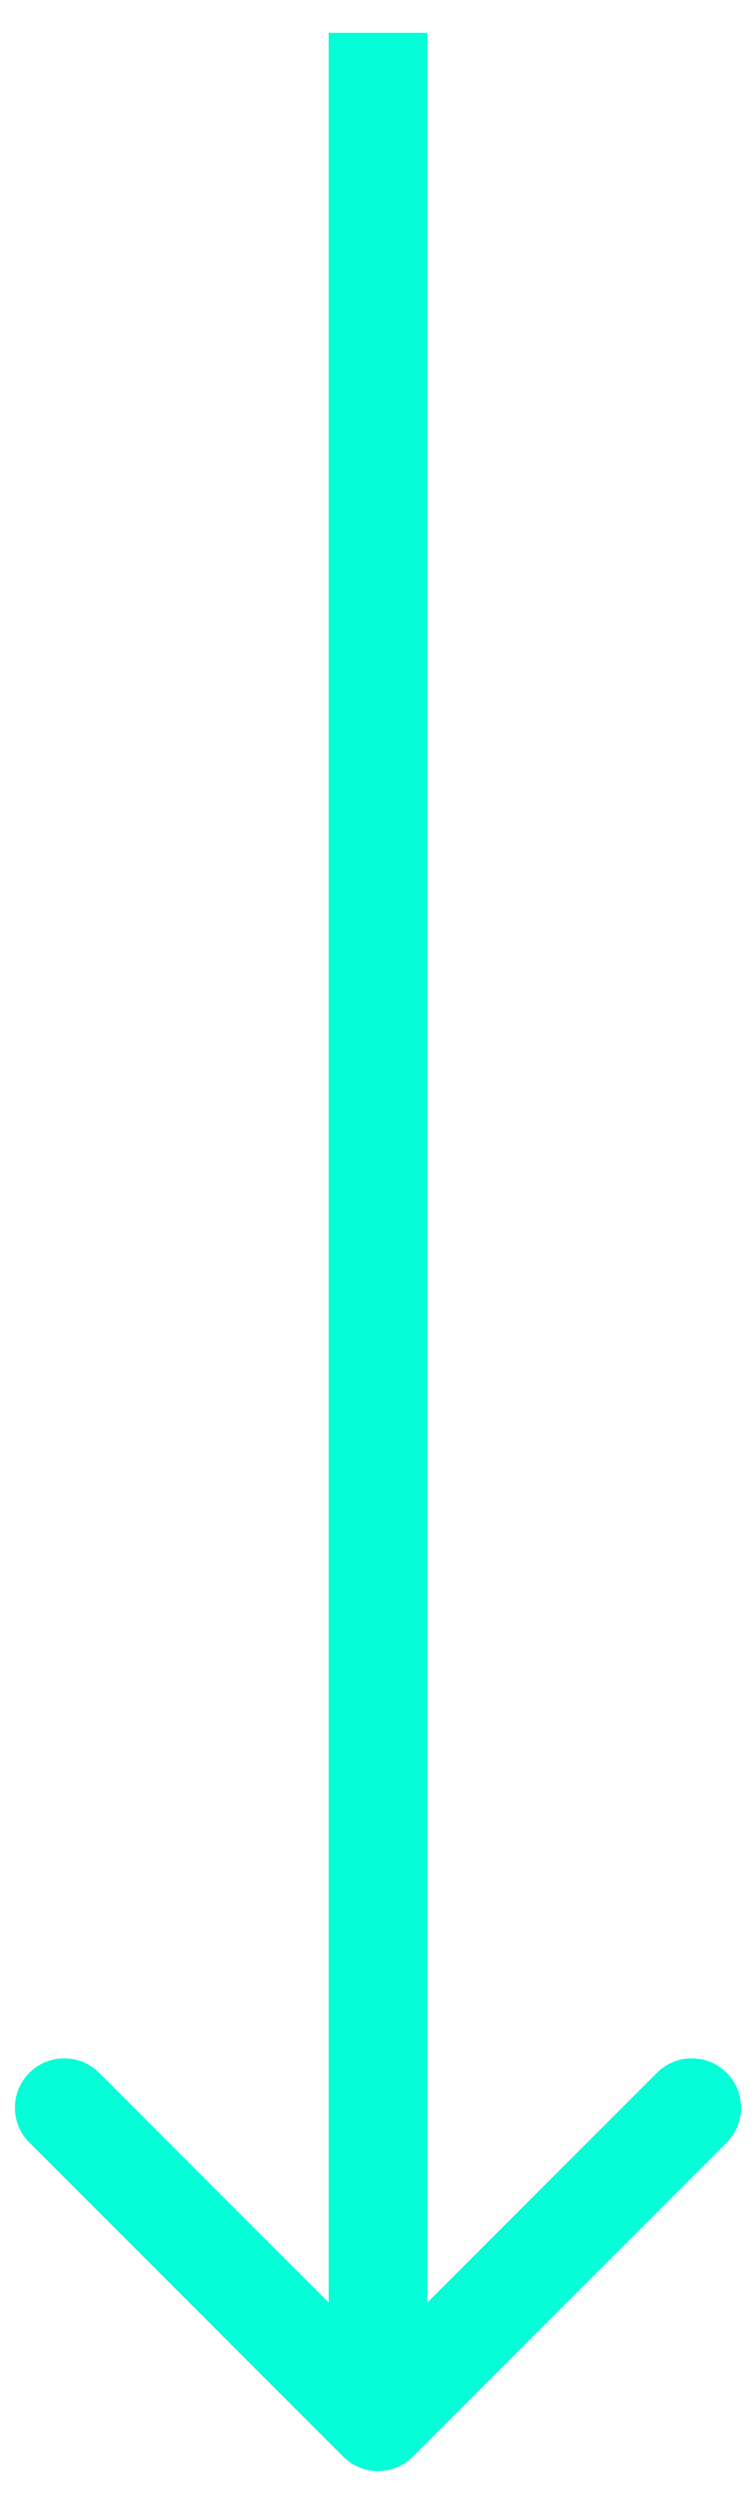<svg width="23" height="76" viewBox="0 0 23 76" fill="none" xmlns="http://www.w3.org/2000/svg">
<path d="M10.439 74.682C11.025 75.267 11.975 75.267 12.561 74.682L22.107 65.136C22.692 64.55 22.692 63.6 22.107 63.014C21.521 62.429 20.571 62.429 19.985 63.014L11.5 71.5L3.015 63.014C2.429 62.429 1.479 62.429 0.893 63.014C0.308 63.6 0.308 64.55 0.893 65.136L10.439 74.682ZM10 0.997L10 73.621H13L13 0.997H10Z" fill="#05FDD8"/>
</svg>
